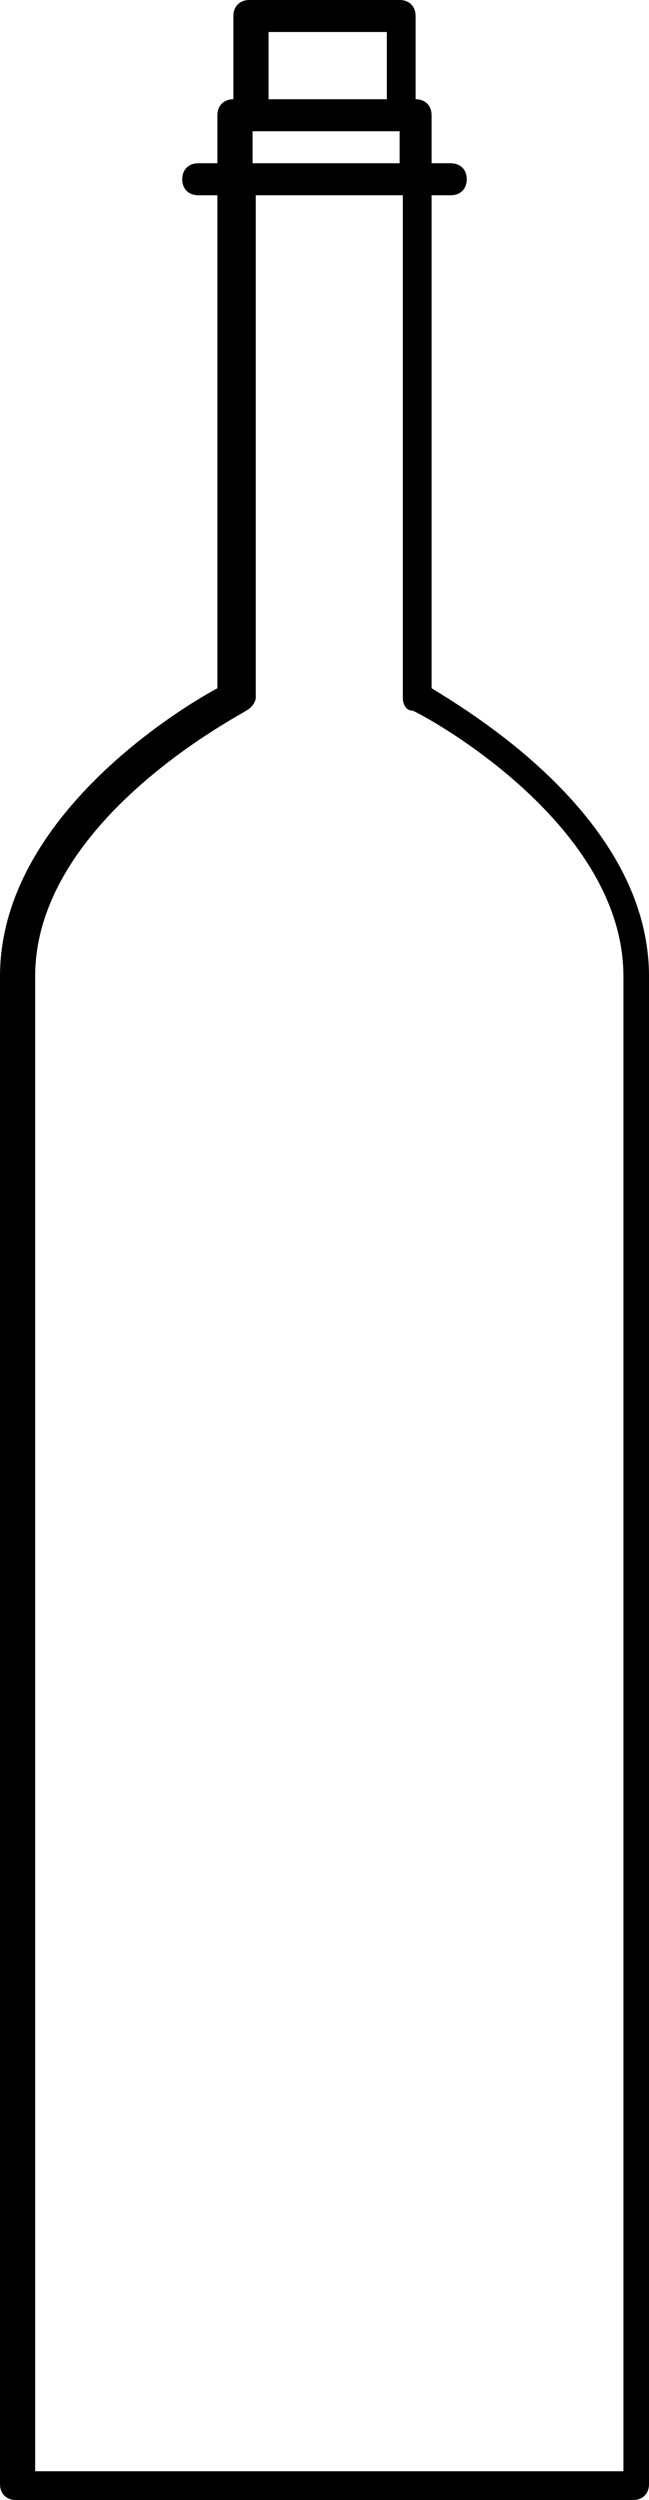 <?xml version="1.0" encoding="utf-8"?>
<!-- Generator: Adobe Illustrator 22.0.1, SVG Export Plug-In . SVG Version: 6.00 Build 0)  -->
<svg version="1.1" id="Layer_1" xmlns="http://www.w3.org/2000/svg" xmlns:xlink="http://www.w3.org/1999/xlink" x="0px" y="0px"
	 viewBox="0 0 20.3 78.1" style="enable-background:new 0 0 20.3 78.1;" xml:space="preserve">
<path d="M13.5,21.5V6.1h0.6c0.3,0,0.5-0.2,0.5-0.5s-0.2-0.5-0.5-0.5h-0.6V3.6c0-0.3-0.2-0.5-0.5-0.5V0.5C13,0.2,12.8,0,12.5,0H7.8
	C7.5,0,7.3,0.2,7.3,0.5v2.6C7,3.1,6.8,3.3,6.8,3.6v1.5H6.2c-0.3,0-0.5,0.2-0.5,0.5s0.2,0.5,0.5,0.5h0.6v15.4c-1.3,0.7-6.8,4.1-6.8,9
	v47.1c0,0.3,0.2,0.5,0.5,0.5h19.3c0.3,0,0.5-0.2,0.5-0.5V30.5C20.3,25.6,14.8,22.3,13.5,21.5z M8.4,1h3.7v2.1H8.4V1z M7.9,4.1h4.6v1
	H7.9V4.1z M19.3,77.2H1.1V30.5c0-4.9,6.5-8.2,6.6-8.3C7.9,22.1,8,21.9,8,21.8V6.1h4.6v15.7c0,0.2,0.1,0.4,0.3,0.4
	c0.1,0,6.6,3.4,6.6,8.3v46.7C19.5,77.2,19.3,77.2,19.3,77.2z"/>
</svg>
